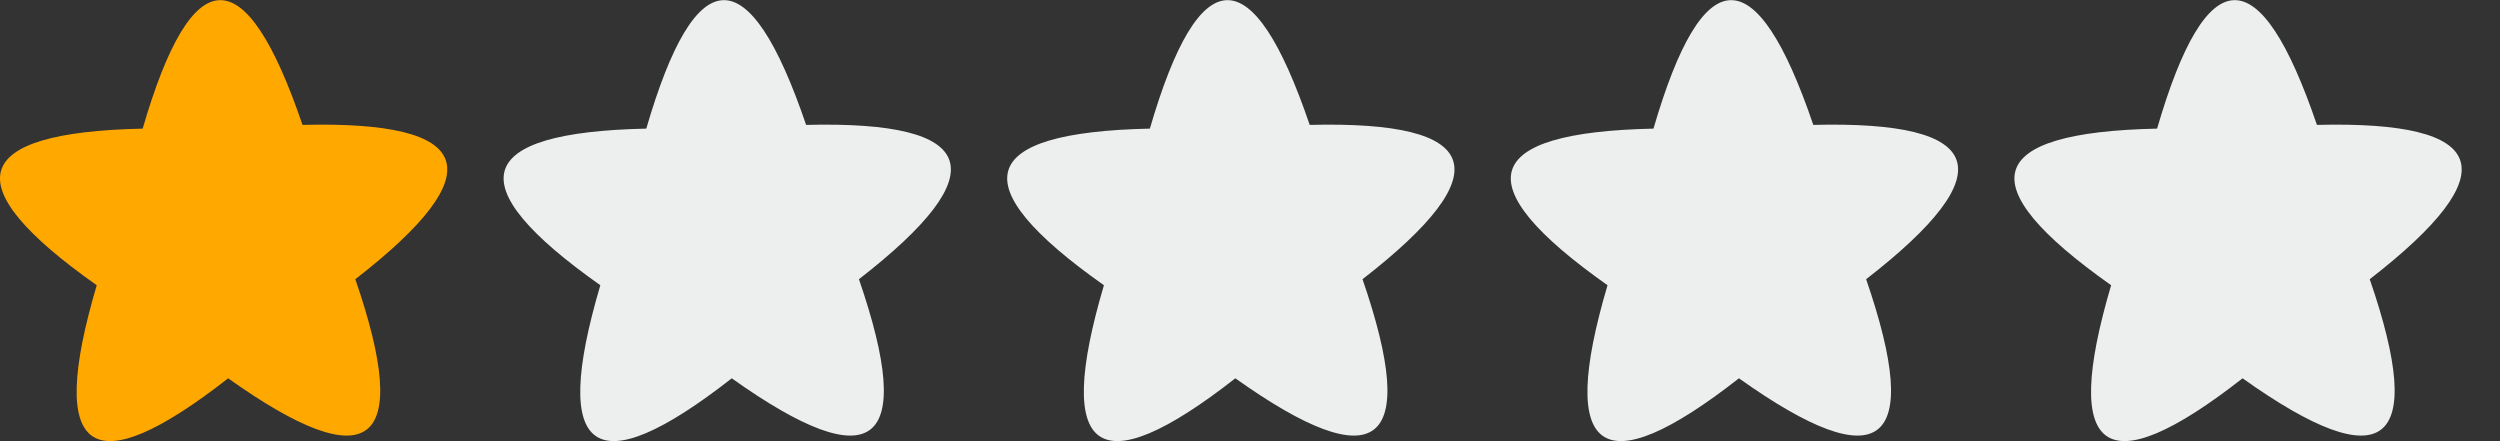 <?xml version="1.0" encoding="utf-8"?>
<!-- Generator: Adobe Illustrator 23.0.4, SVG Export Plug-In . SVG Version: 6.00 Build 0)  -->
<svg version="1.1" id="Layer_1" xmlns="http://www.w3.org/2000/svg" xmlns:xlink="http://www.w3.org/1999/xlink" x="0px" y="0px"
	 viewBox="0 0 79.322 14" style="enable-background:new 0 0 79.322 14;" xml:space="preserve">
<rect x="0" y="0" width="79.322" height="14" fill="#333333" stroke="none"/>
<style type="text/css">
	.st0{fill:#ECEFEE;}
	.st1{fill:#FFA800;}
</style>
<g>
	<path class="st0" d="M73.513,3.963c-1.809-5.317-3.5-5.277-5.071,0.118c-5.503,0.117-5.989,1.773-1.458,4.969
		c-1.592,5.389-0.202,6.373,4.17,2.953c4.519,3.214,5.864,2.166,4.035-3.144C79.574,5.457,79.015,3.825,73.513,3.963z"/>
	<path class="st0" d="M57.534,3.963c-1.809-5.317-3.5-5.277-5.071,0.118c-5.503,0.117-5.989,1.773-1.458,4.969
		c-1.592,5.389-0.202,6.373,4.17,2.953c4.519,3.214,5.864,2.166,4.035-3.144C63.596,5.457,63.037,3.825,57.534,3.963z"/>
	<path class="st0" d="M41.555,3.963c-1.809-5.317-3.5-5.277-5.071,0.118c-5.503,0.117-5.989,1.773-1.458,4.969
		c-1.592,5.389-0.202,6.373,4.17,2.953c4.519,3.214,5.864,2.166,4.035-3.144C47.617,5.457,47.058,3.825,41.555,3.963z"/>
	<path class="st0" d="M25.577,3.963c-1.809-5.317-3.5-5.277-5.071,0.118c-5.503,0.117-5.989,1.773-1.458,4.969
		c-1.592,5.389-0.202,6.373,4.17,2.953c4.519,3.214,5.864,2.166,4.035-3.144C31.638,5.457,31.079,3.825,25.577,3.963z"/>
	<path class="st1" d="M9.598,3.963c-1.809-5.317-3.5-5.277-5.071,0.118C-0.976,4.198-1.462,5.854,3.069,9.05
		c-1.592,5.389-0.202,6.373,4.17,2.953c4.519,3.214,5.864,2.166,4.035-3.144C15.659,5.457,15.101,3.825,9.598,3.963z"/>
</g>
</svg>
